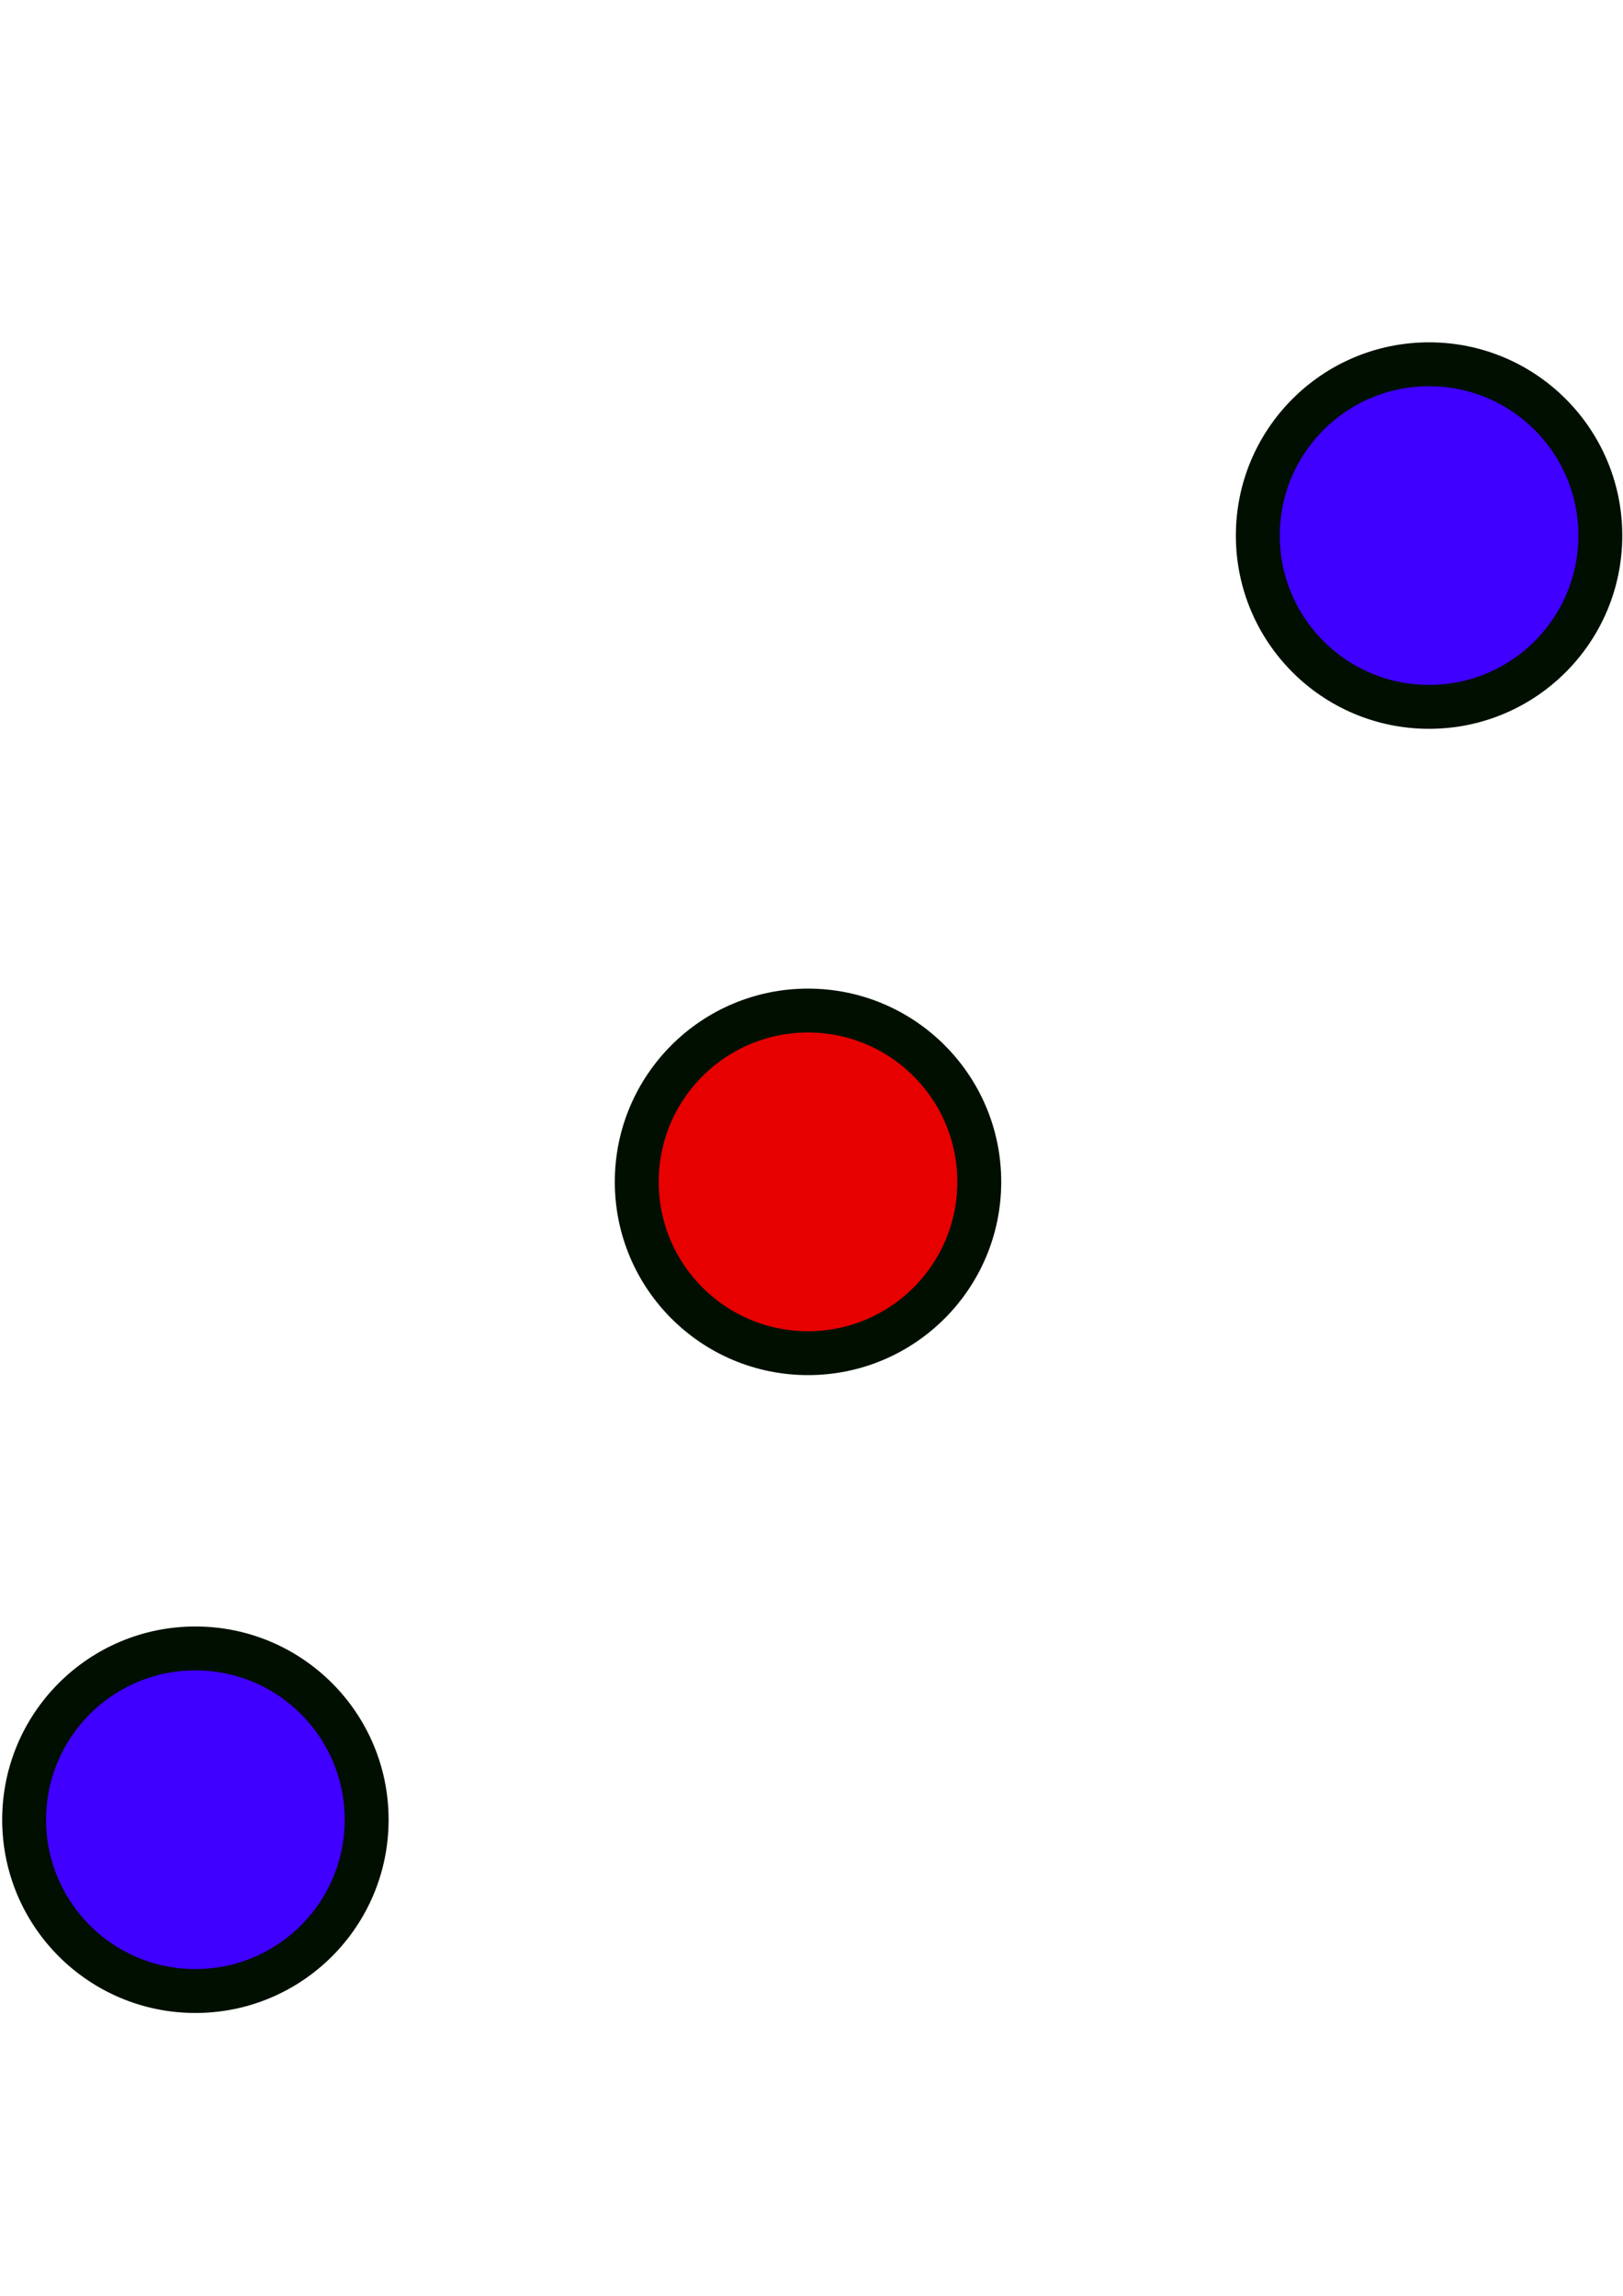 <?xml version="1.0" encoding="UTF-8" standalone="no"?>
<!-- Created with Inkscape (http://www.inkscape.org/) -->

<svg
   xmlns:dc="http://purl.org/dc/elements/1.1/"
   xmlns:cc="http://creativecommons.org/ns#"
   xmlns:rdf="http://www.w3.org/1999/02/22-rdf-syntax-ns#"
   xmlns:svg="http://www.w3.org/2000/svg"
   xmlns="http://www.w3.org/2000/svg"
   xmlns:sodipodi="http://sodipodi.sourceforge.net/DTD/sodipodi-0.dtd"
   xmlns:inkscape="http://www.inkscape.org/namespaces/inkscape"
   width="210mm"
   height="297mm"
   viewBox="0 0 210 297"
   version="1.1"
   id="svg4780"
   inkscape:version="0.92.1 r"
   sodipodi:docname="middlepoint.svg">
  <defs
     id="defs4774" />
  <sodipodi:namedview
     id="base"
     pagecolor="#ffffff"
     bordercolor="#666666"
     borderopacity="1.0"
     inkscape:pageopacity="0.0"
     inkscape:pageshadow="2"
     inkscape:zoom="0.59954405"
     inkscape:cx="406.85799"
     inkscape:cy="561.25984"
     inkscape:document-units="mm"
     inkscape:current-layer="layer1"
     showgrid="false"
     inkscape:window-width="1635"
     inkscape:window-height="900"
     inkscape:window-x="112"
     inkscape:window-y="20"
     inkscape:window-maximized="0"
     inkscape:measure-start="687.189,291.888"
     inkscape:measure-end="333.587,470.357" />
  <g
     inkscape:label="Layer 1"
     inkscape:groupmode="layer"
     id="layer1"
     style="display:inline">
    <circle
       style="fill:#3f00ff;fill-opacity:1;stroke:#000f00;stroke-width:5.679;stroke-linecap:square;stroke-miterlimit:4;stroke-dasharray:none;stroke-opacity:1"
       id="path5327"
       cx="25.282"
       cy="235.411"
       r="22.16" />
    <circle
       style="fill:#e70000;fill-opacity:1;stroke:#000f00;stroke-width:5.679;stroke-linecap:square;stroke-miterlimit:4;stroke-dasharray:none;stroke-opacity:1"
       id="path5327-9"
       cx="104.549"
       cy="152.893"
       r="22.16" />
    <circle
       style="fill:#3f00ff;fill-opacity:1;stroke:#000f00;stroke-width:5.679;stroke-linecap:square;stroke-miterlimit:4;stroke-dasharray:none;stroke-opacity:1"
       id="path5327-7"
       cx="184.908"
       cy="69.285"
       r="22.16" />
    <path
       style="display:none;fill:none;stroke:#000000;stroke-width:0.265px;stroke-linecap:butt;stroke-linejoin:miter;stroke-opacity:1"
       d="M -23.389,248.897 191.527,25.596"
       id="path4560"
       inkscape:connector-curvature="0" />
    <path
       style="display:none;fill:none;stroke:#000000;stroke-width:0.265px;stroke-linecap:butt;stroke-linejoin:miter;stroke-opacity:1"
       d="M 32.308,264.785 247.225,41.483"
       id="path4560-3"
       inkscape:connector-curvature="0" />
  </g>
</svg>
